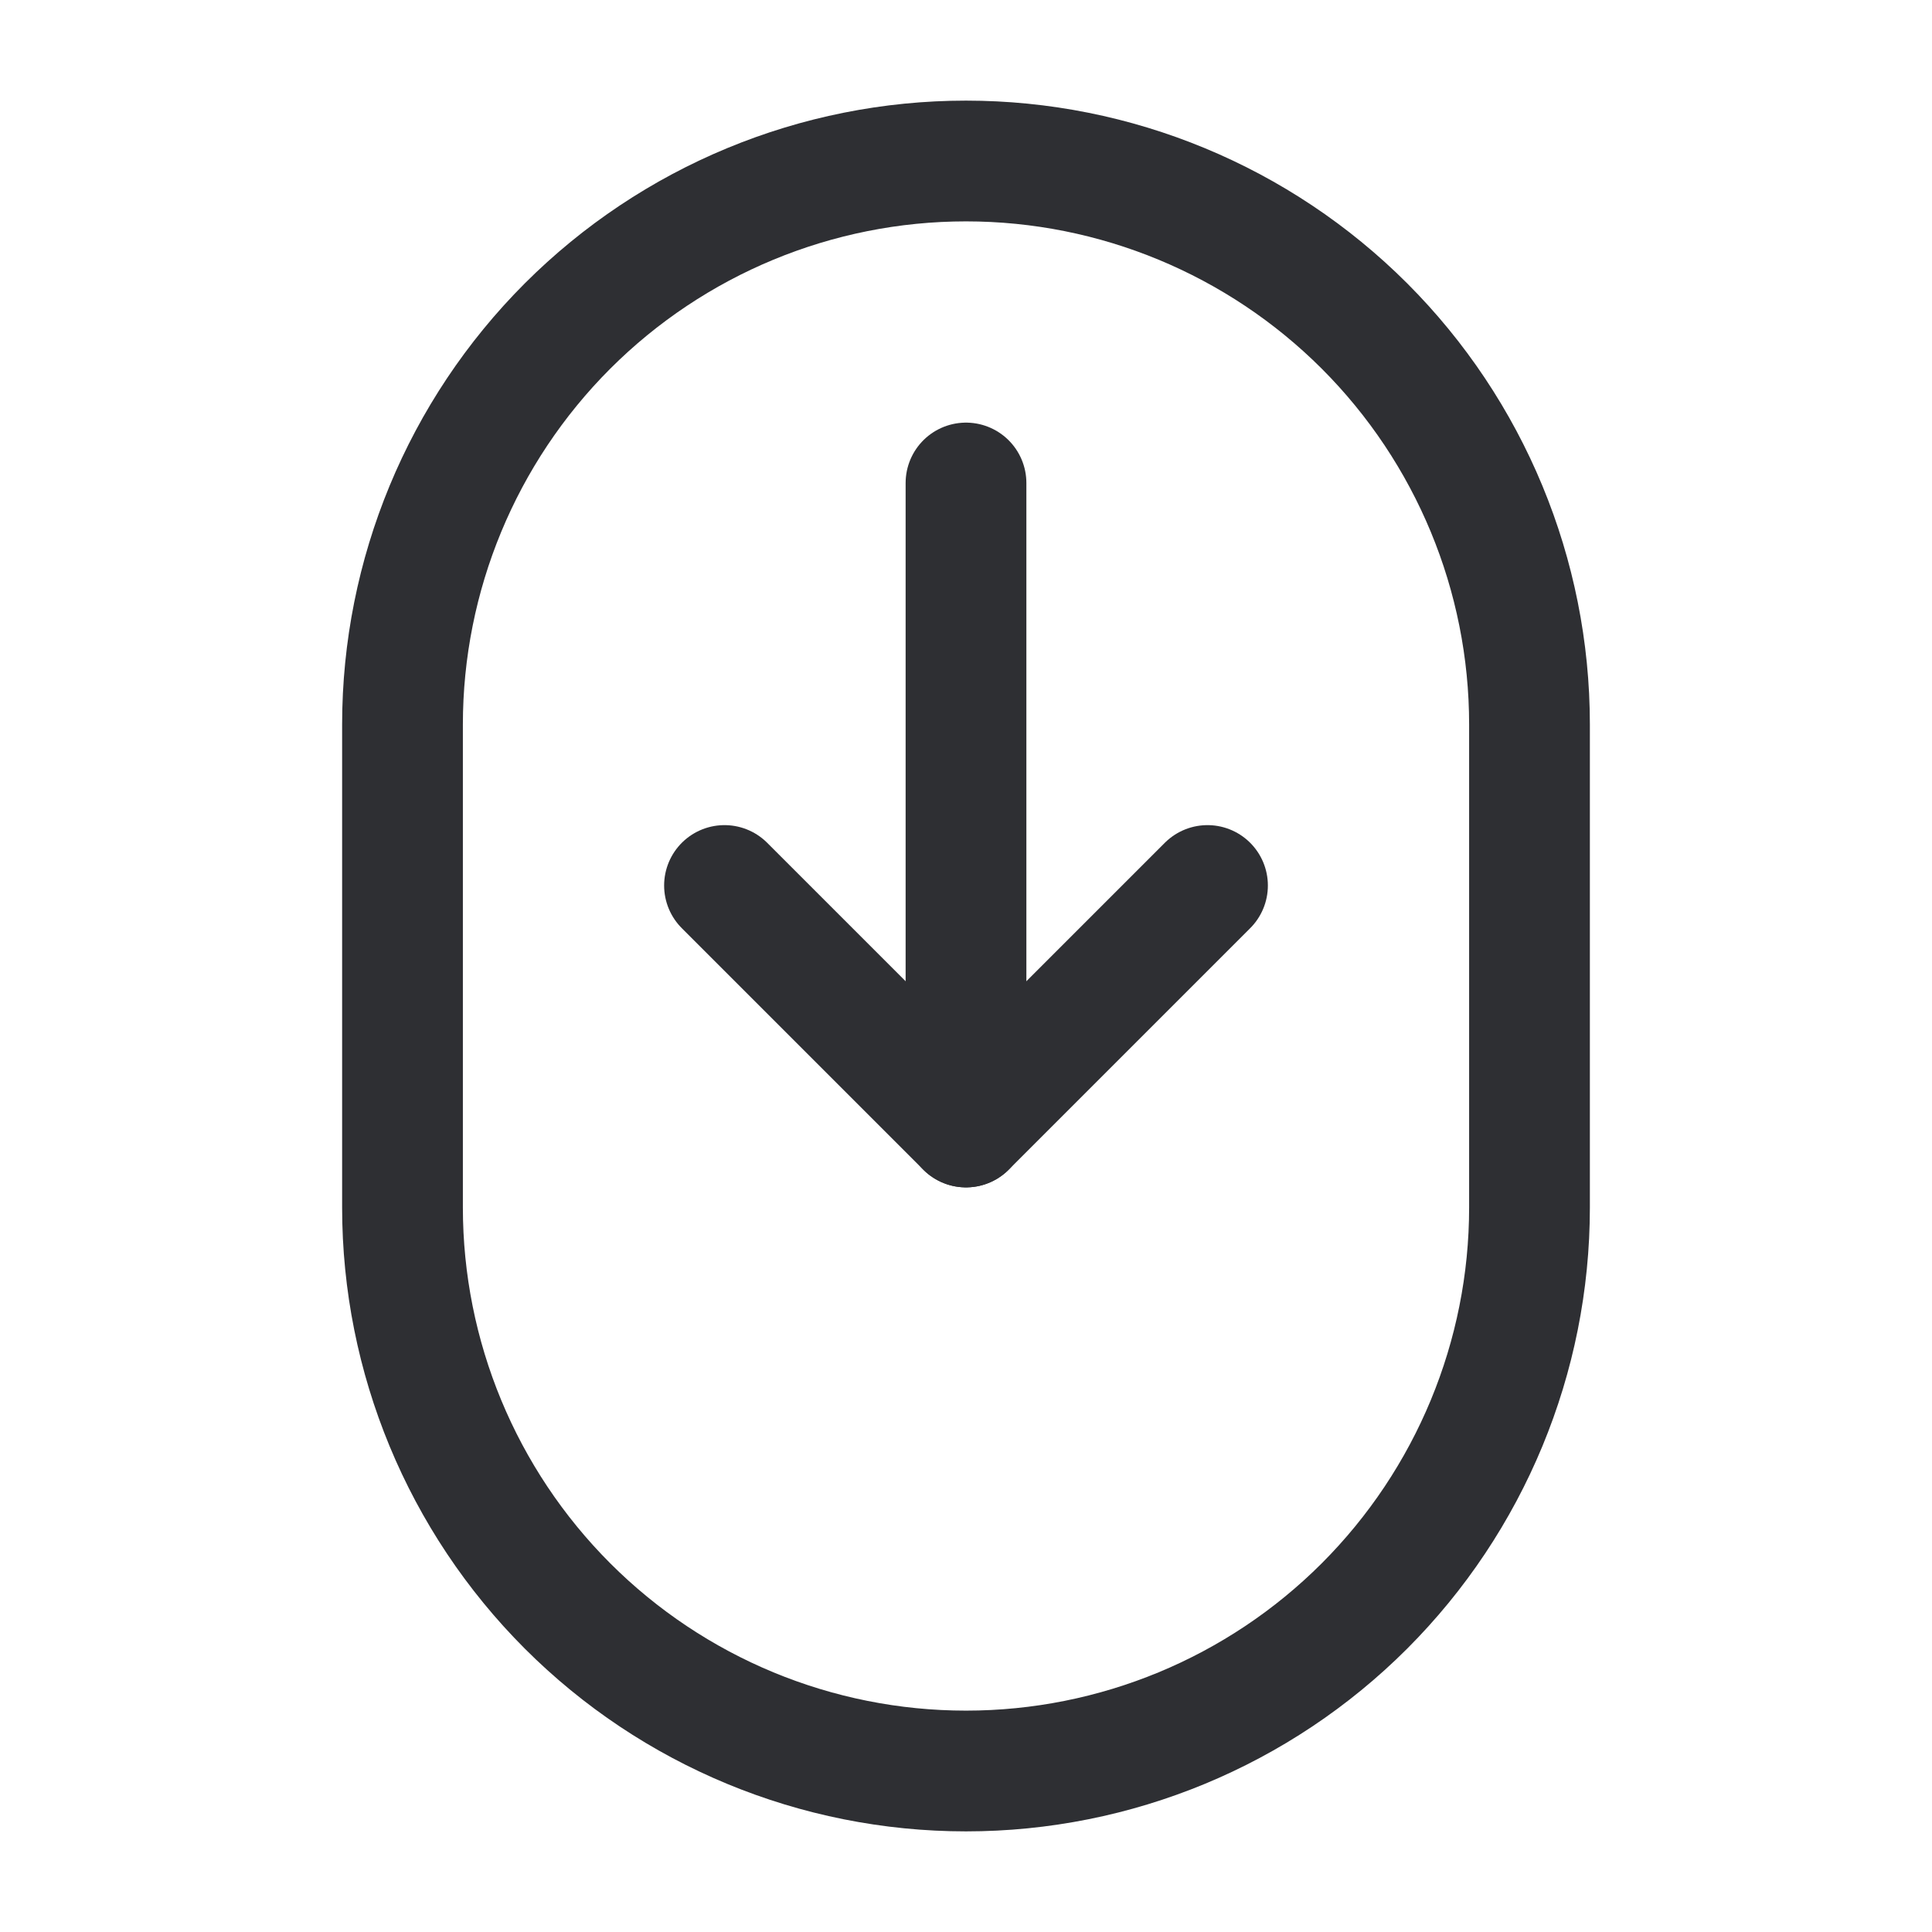 <!DOCTYPE svg PUBLIC "-//W3C//DTD SVG 1.1//EN" "http://www.w3.org/Graphics/SVG/1.1/DTD/svg11.dtd">
<!-- Uploaded to: SVG Repo, www.svgrepo.com, Transformed by: SVG Repo Mixer Tools -->
<svg width="800px" height="800px" viewBox="0 0 24 24" fill="none" xmlns="http://www.w3.org/2000/svg" stroke="#2E2F33">
<g id="SVGRepo_bgCarrier" stroke-width="0"/>
<g id="SVGRepo_tracerCarrier" stroke-linecap="round" stroke-linejoin="round"/>
<g id="SVGRepo_iconCarrier"> <path d="M5 15C5 16.857 5.738 18.637 7.05 19.95C8.363 21.263 10.143 22 12 22C13.857 22 15.637 21.263 16.95 19.95C18.262 18.637 19 16.857 19 15V9C19 7.143 18.262 5.363 16.95 4.05C15.637 2.738 13.857 2 12 2C10.143 2 8.363 2.738 7.05 4.05C5.738 5.363 5 7.143 5 9V15Z" stroke="#2E2F33" stroke-width="1.5" stroke-linecap="round" stroke-linejoin="round"/> <path d="M12 6V14" stroke="#2E2F33" stroke-width="1.5" stroke-linecap="round" stroke-linejoin="round"/> <path d="M15 11L12 14L9 11" stroke="#2E2F33" stroke-width="1.5" stroke-linecap="round" stroke-linejoin="round"/> </g>
</svg>